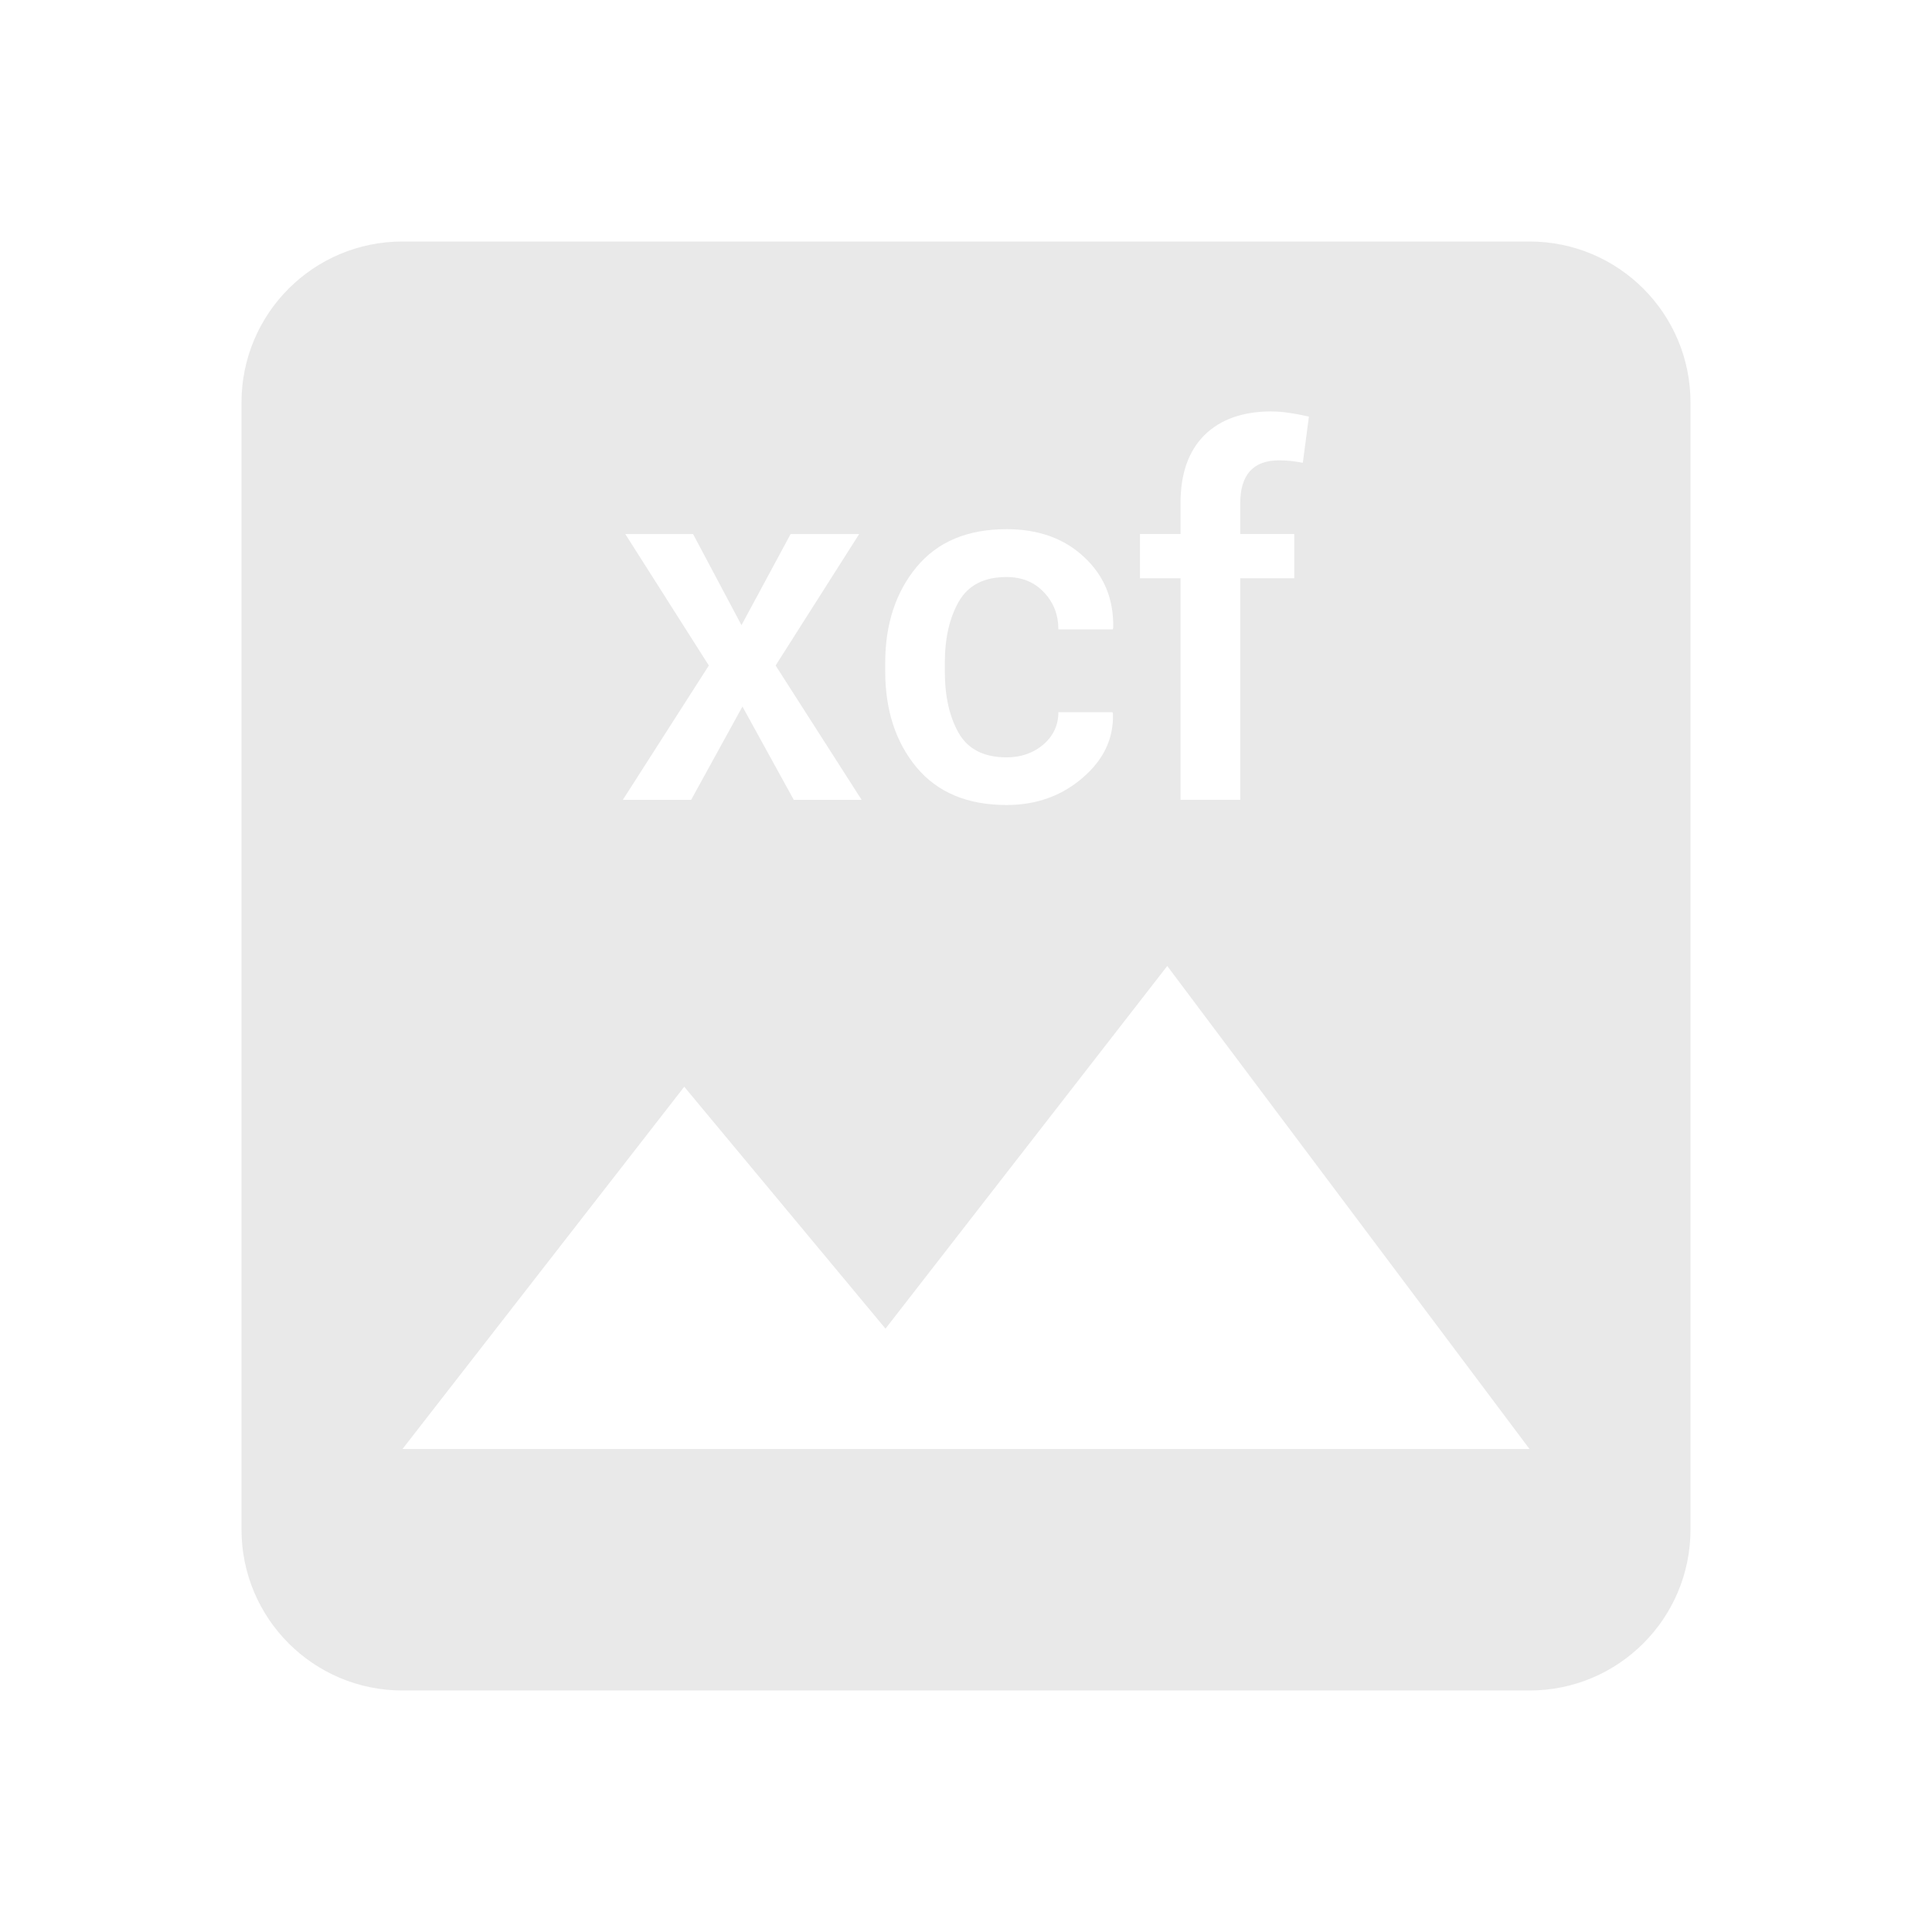 <svg fill="#e9e9e9" height="48" viewBox="0 0 48 48" width="48" xmlns="http://www.w3.org/2000/svg"><path d="m10 6c-2.21 0-4 1.79-4 4v28c0 2.21 1.79 4 4 4h28c2.21 0 4-1.79 4-4v-28c0-2.21-1.79-4-4-4zm21.594 4.223c.142 0 .285.011.432.035.146.02.311.051.494.092l-.152 1.148c-.081-.016-.172-.031-.273-.043-.098-.012-.204-.018-.318-.018-.321 0-.564.09-.727.273-.159.183-.236.445-.236.787v.77h1.342v1.1h-1.342v5.504h-1.484v-5.504h-1.008v-1.1h1.008v-.77c0-.728.197-1.289.592-1.684.399-.395.958-.592 1.674-.592zm-6.586 2.924c.793 0 1.435.231 1.928.695.496.46.737 1.046.721 1.758l-.012.037h-1.35c0-.362-.119-.67-.359-.922-.236-.252-.545-.379-.928-.379-.557 0-.954.202-1.186.609-.232.403-.348.911-.348 1.521v.213c0 .623.116 1.136.348 1.539.232.399.628.598 1.186.598.362 0 .666-.107.914-.318.248-.216.373-.483.373-.805h1.342l.014.037c.02.618-.233 1.15-.758 1.598-.521.448-1.148.672-1.885.672-.972 0-1.719-.313-2.24-.939-.517-.627-.775-1.421-.775-2.381v-.213c0-.956.259-1.748.775-2.375.521-.631 1.268-.945 2.24-.945zm-9.473.121h1.684l1.203 2.264 1.221-2.264h1.703l-2.076 3.266 2.137 3.338h-1.686l-1.275-2.318-1.275 2.318h-1.697l2.137-3.338zm13.465 10.732 9 12h-28l7-9 5 6.01z" fill="#e9e9e9"/></svg>